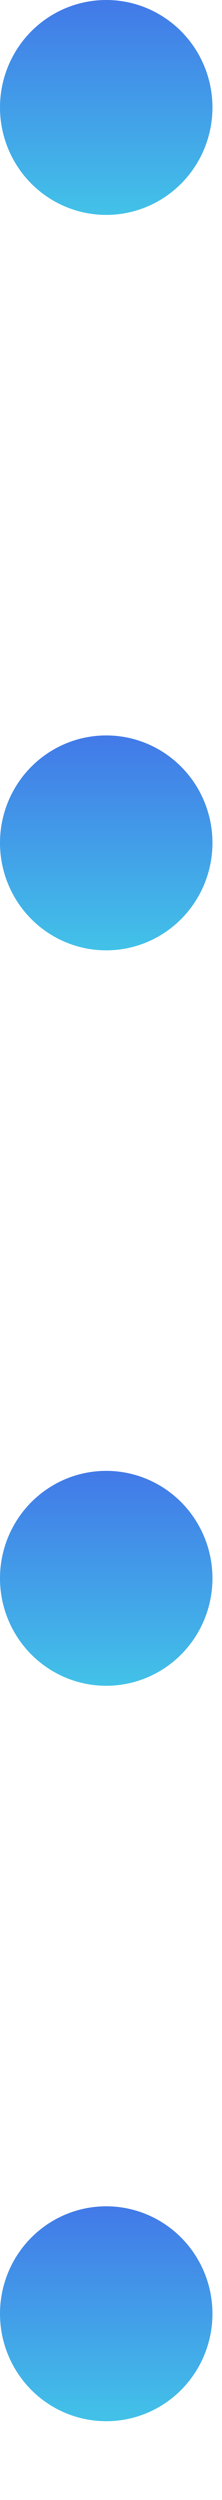<svg xmlns="http://www.w3.org/2000/svg" xmlns:xlink="http://www.w3.org/1999/xlink" width="23.275" height="261.75" viewBox="0 0 23.275 261.75">
  <defs>
    <clipPath id="clip-path">
      <rect width="23.274" height="261.75" fill="none"/>
    </clipPath>
    <linearGradient id="linear-gradient" x1="0.5" x2="0.5" y2="1" gradientUnits="objectBoundingBox">
      <stop offset="0" stop-color="#4279e8"/>
      <stop offset="1" stop-color="#42c2e8"/>
    </linearGradient>
  </defs>
  <g id="Repeat_Grid_2" data-name="Repeat Grid 2" clip-path="url(#clip-path)" style="mix-blend-mode: normal;isolation: isolate">
    <g id="Group_9904" data-name="Group 9904" transform="translate(0.26 -0.237)">
      <ellipse id="Ellipse_404" data-name="Ellipse 404" cx="11.137" cy="11.251" rx="11.137" ry="11.251" transform="translate(-0.26 0.237)" fill="url(#linear-gradient)"/>
    </g>
    <g id="Group_9904-2" data-name="Group 9904" transform="translate(0.26 76.763)">
      <ellipse id="Ellipse_404-2" data-name="Ellipse 404" cx="11.137" cy="11.251" rx="11.137" ry="11.251" transform="translate(-0.26 0.237)" fill="url(#linear-gradient)"/>
    </g>
    <g id="Group_9904-3" data-name="Group 9904" transform="translate(0.26 153.763)">
      <ellipse id="Ellipse_404-3" data-name="Ellipse 404" cx="11.137" cy="11.251" rx="11.137" ry="11.251" transform="translate(-0.26 0.237)" fill="url(#linear-gradient)"/>
    </g>
    <g id="Group_9904-4" data-name="Group 9904" transform="translate(0.26 230.763)">
      <ellipse id="Ellipse_404-4" data-name="Ellipse 404" cx="11.137" cy="11.251" rx="11.137" ry="11.251" transform="translate(-0.26 0.237)" fill="url(#linear-gradient)"/>
    </g>
  </g>
</svg>
